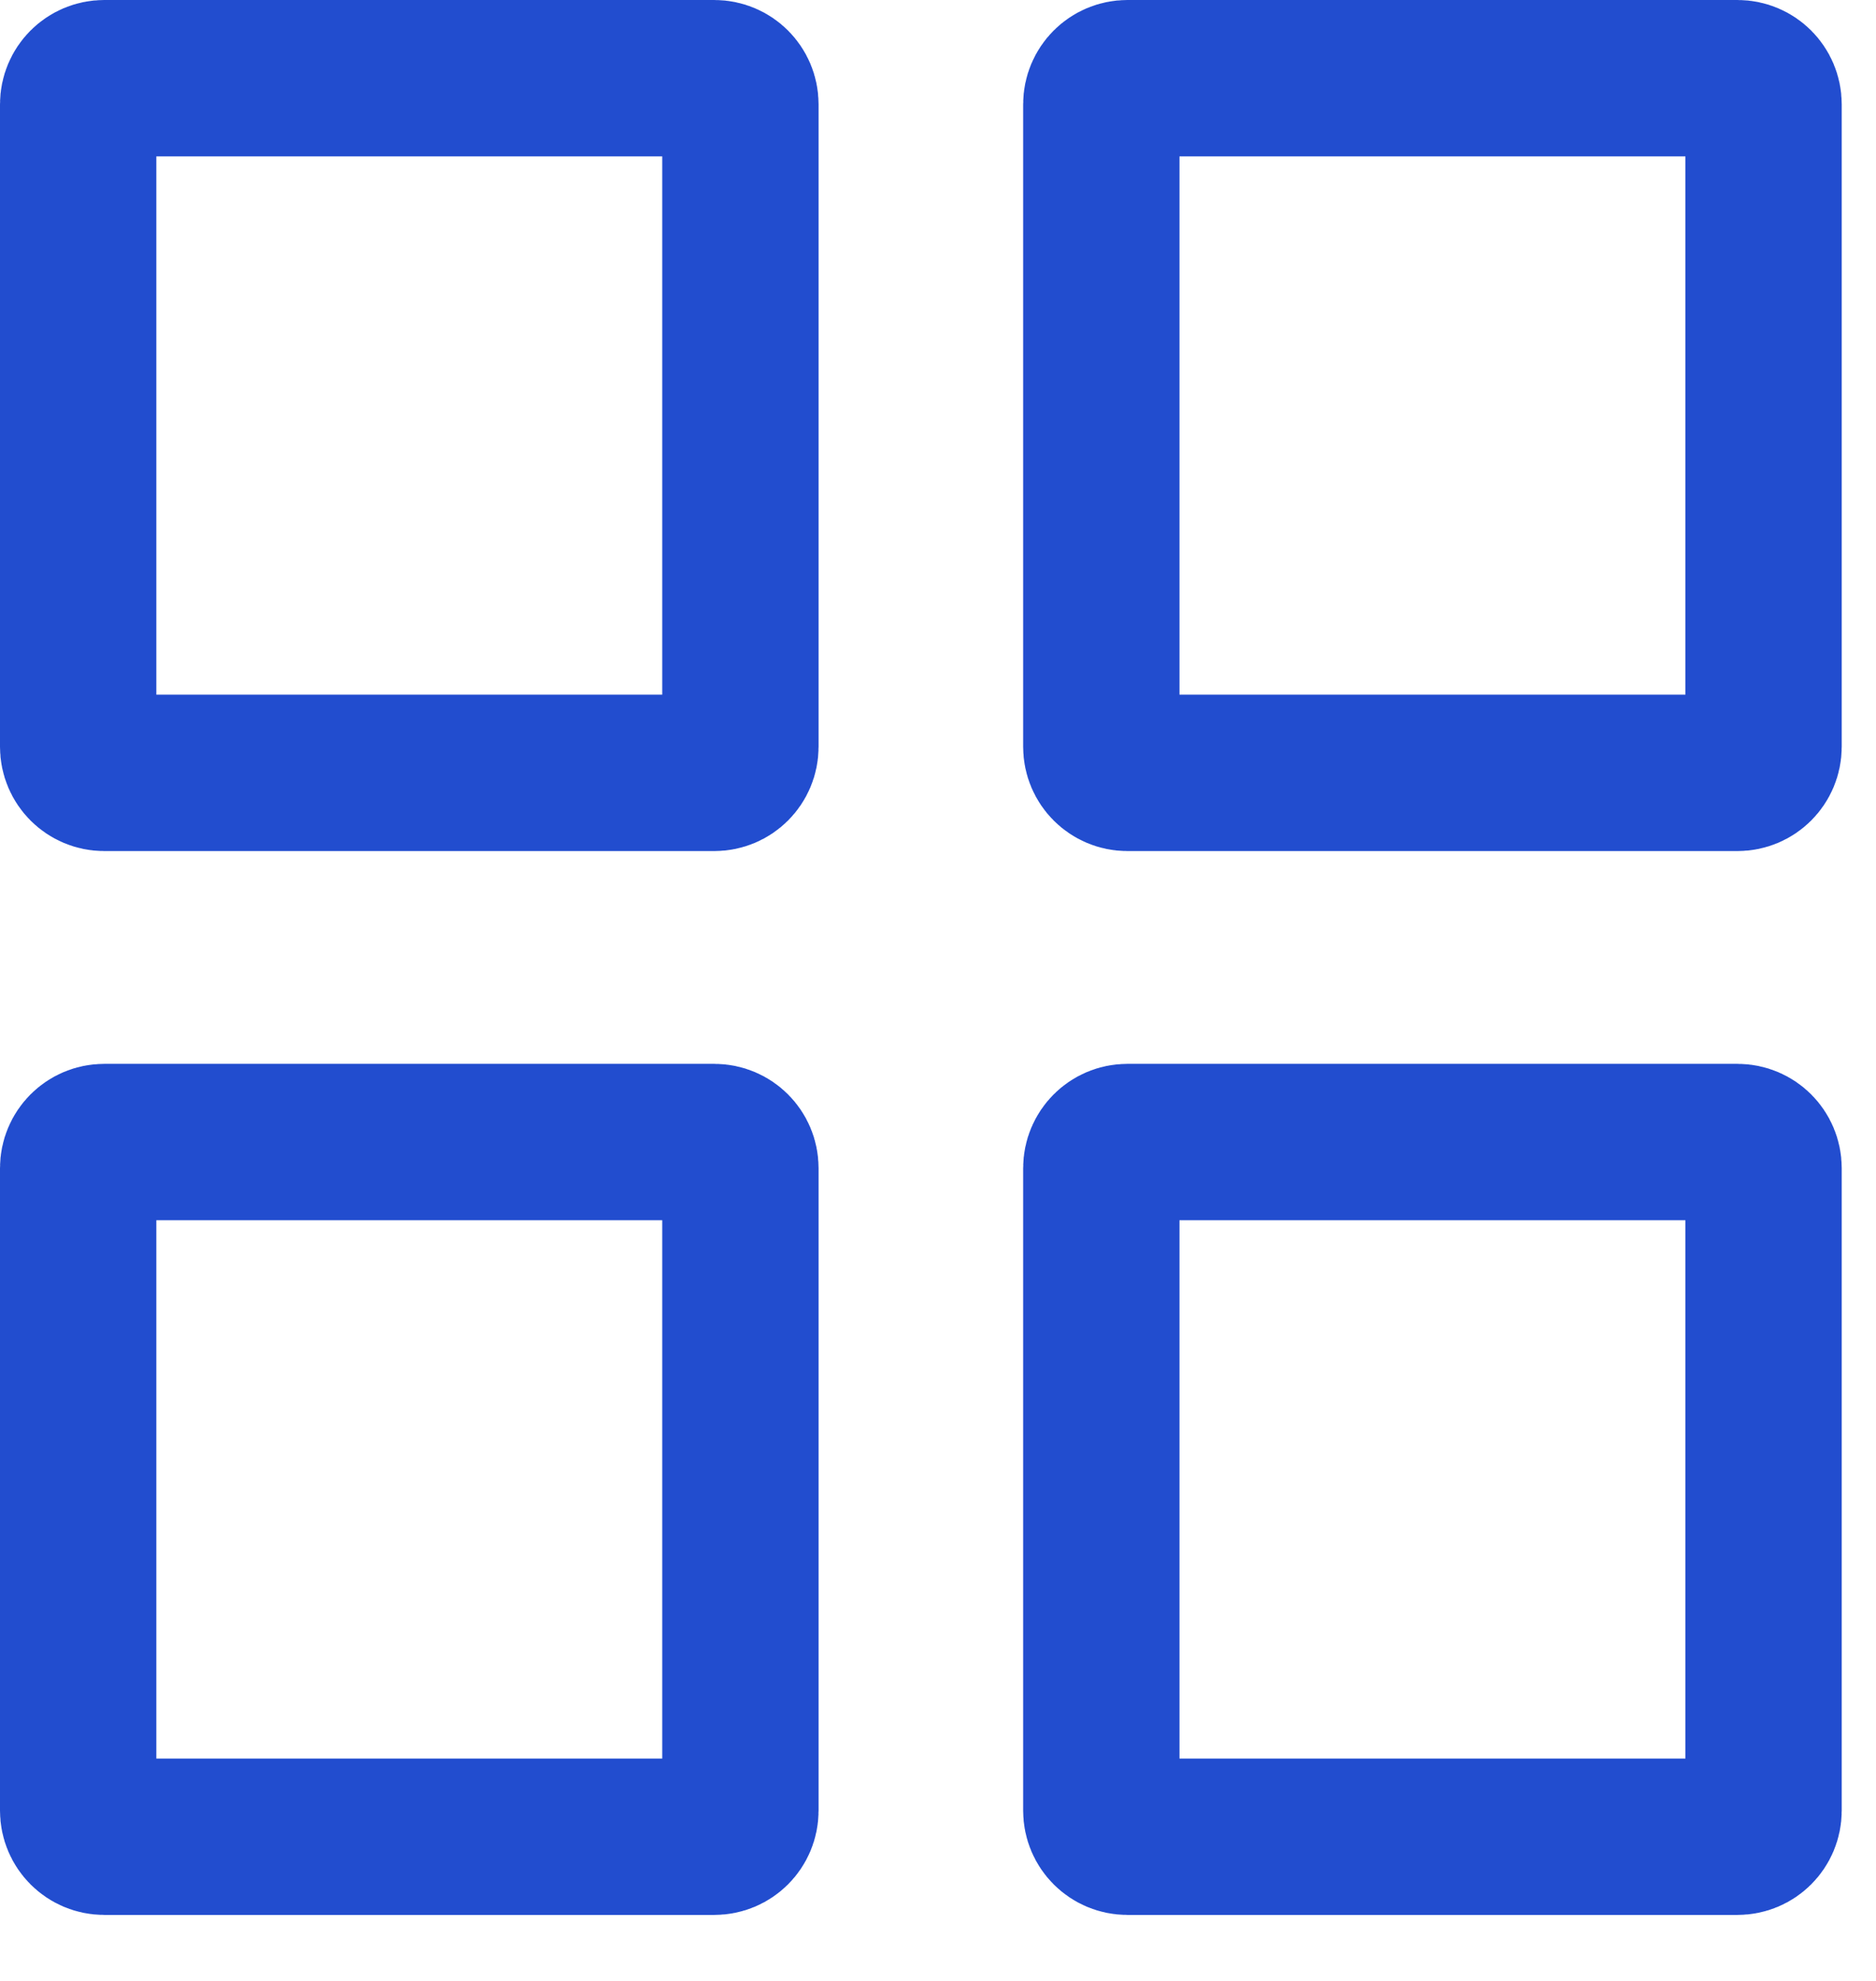 <svg width="18" height="19" viewBox="0 0 18 19" fill="none" xmlns="http://www.w3.org/2000/svg">
<path d="M1 0.75H6.854C6.992 0.75 7.104 0.862 7.104 1V7.163C7.104 7.301 6.992 7.413 6.854 7.413H1C0.862 7.413 0.75 7.301 0.75 7.163V1C0.75 0.862 0.862 0.75 1 0.75ZM10.817 0.75H16.671C16.809 0.75 16.921 0.862 16.921 1V7.163C16.921 7.301 16.809 7.413 16.671 7.413H10.817C10.679 7.413 10.567 7.301 10.567 7.163V1C10.567 0.862 10.679 0.75 10.817 0.75ZM10.817 10.954H16.671C16.809 10.954 16.921 11.066 16.921 11.204V17.367C16.921 17.505 16.809 17.617 16.671 17.617H10.817C10.679 17.617 10.567 17.505 10.567 17.367V11.204C10.567 11.066 10.679 10.954 10.817 10.954ZM1 10.954H6.854C6.992 10.954 7.104 11.066 7.104 11.204V17.367C7.104 17.505 6.992 17.617 6.854 17.617H1C0.862 17.617 0.75 17.505 0.75 17.367V11.204C0.75 11.066 0.862 10.954 1 10.954Z" stroke="#224DCF" stroke-width="1.5" stroke-linejoin="round"/>
</svg>

